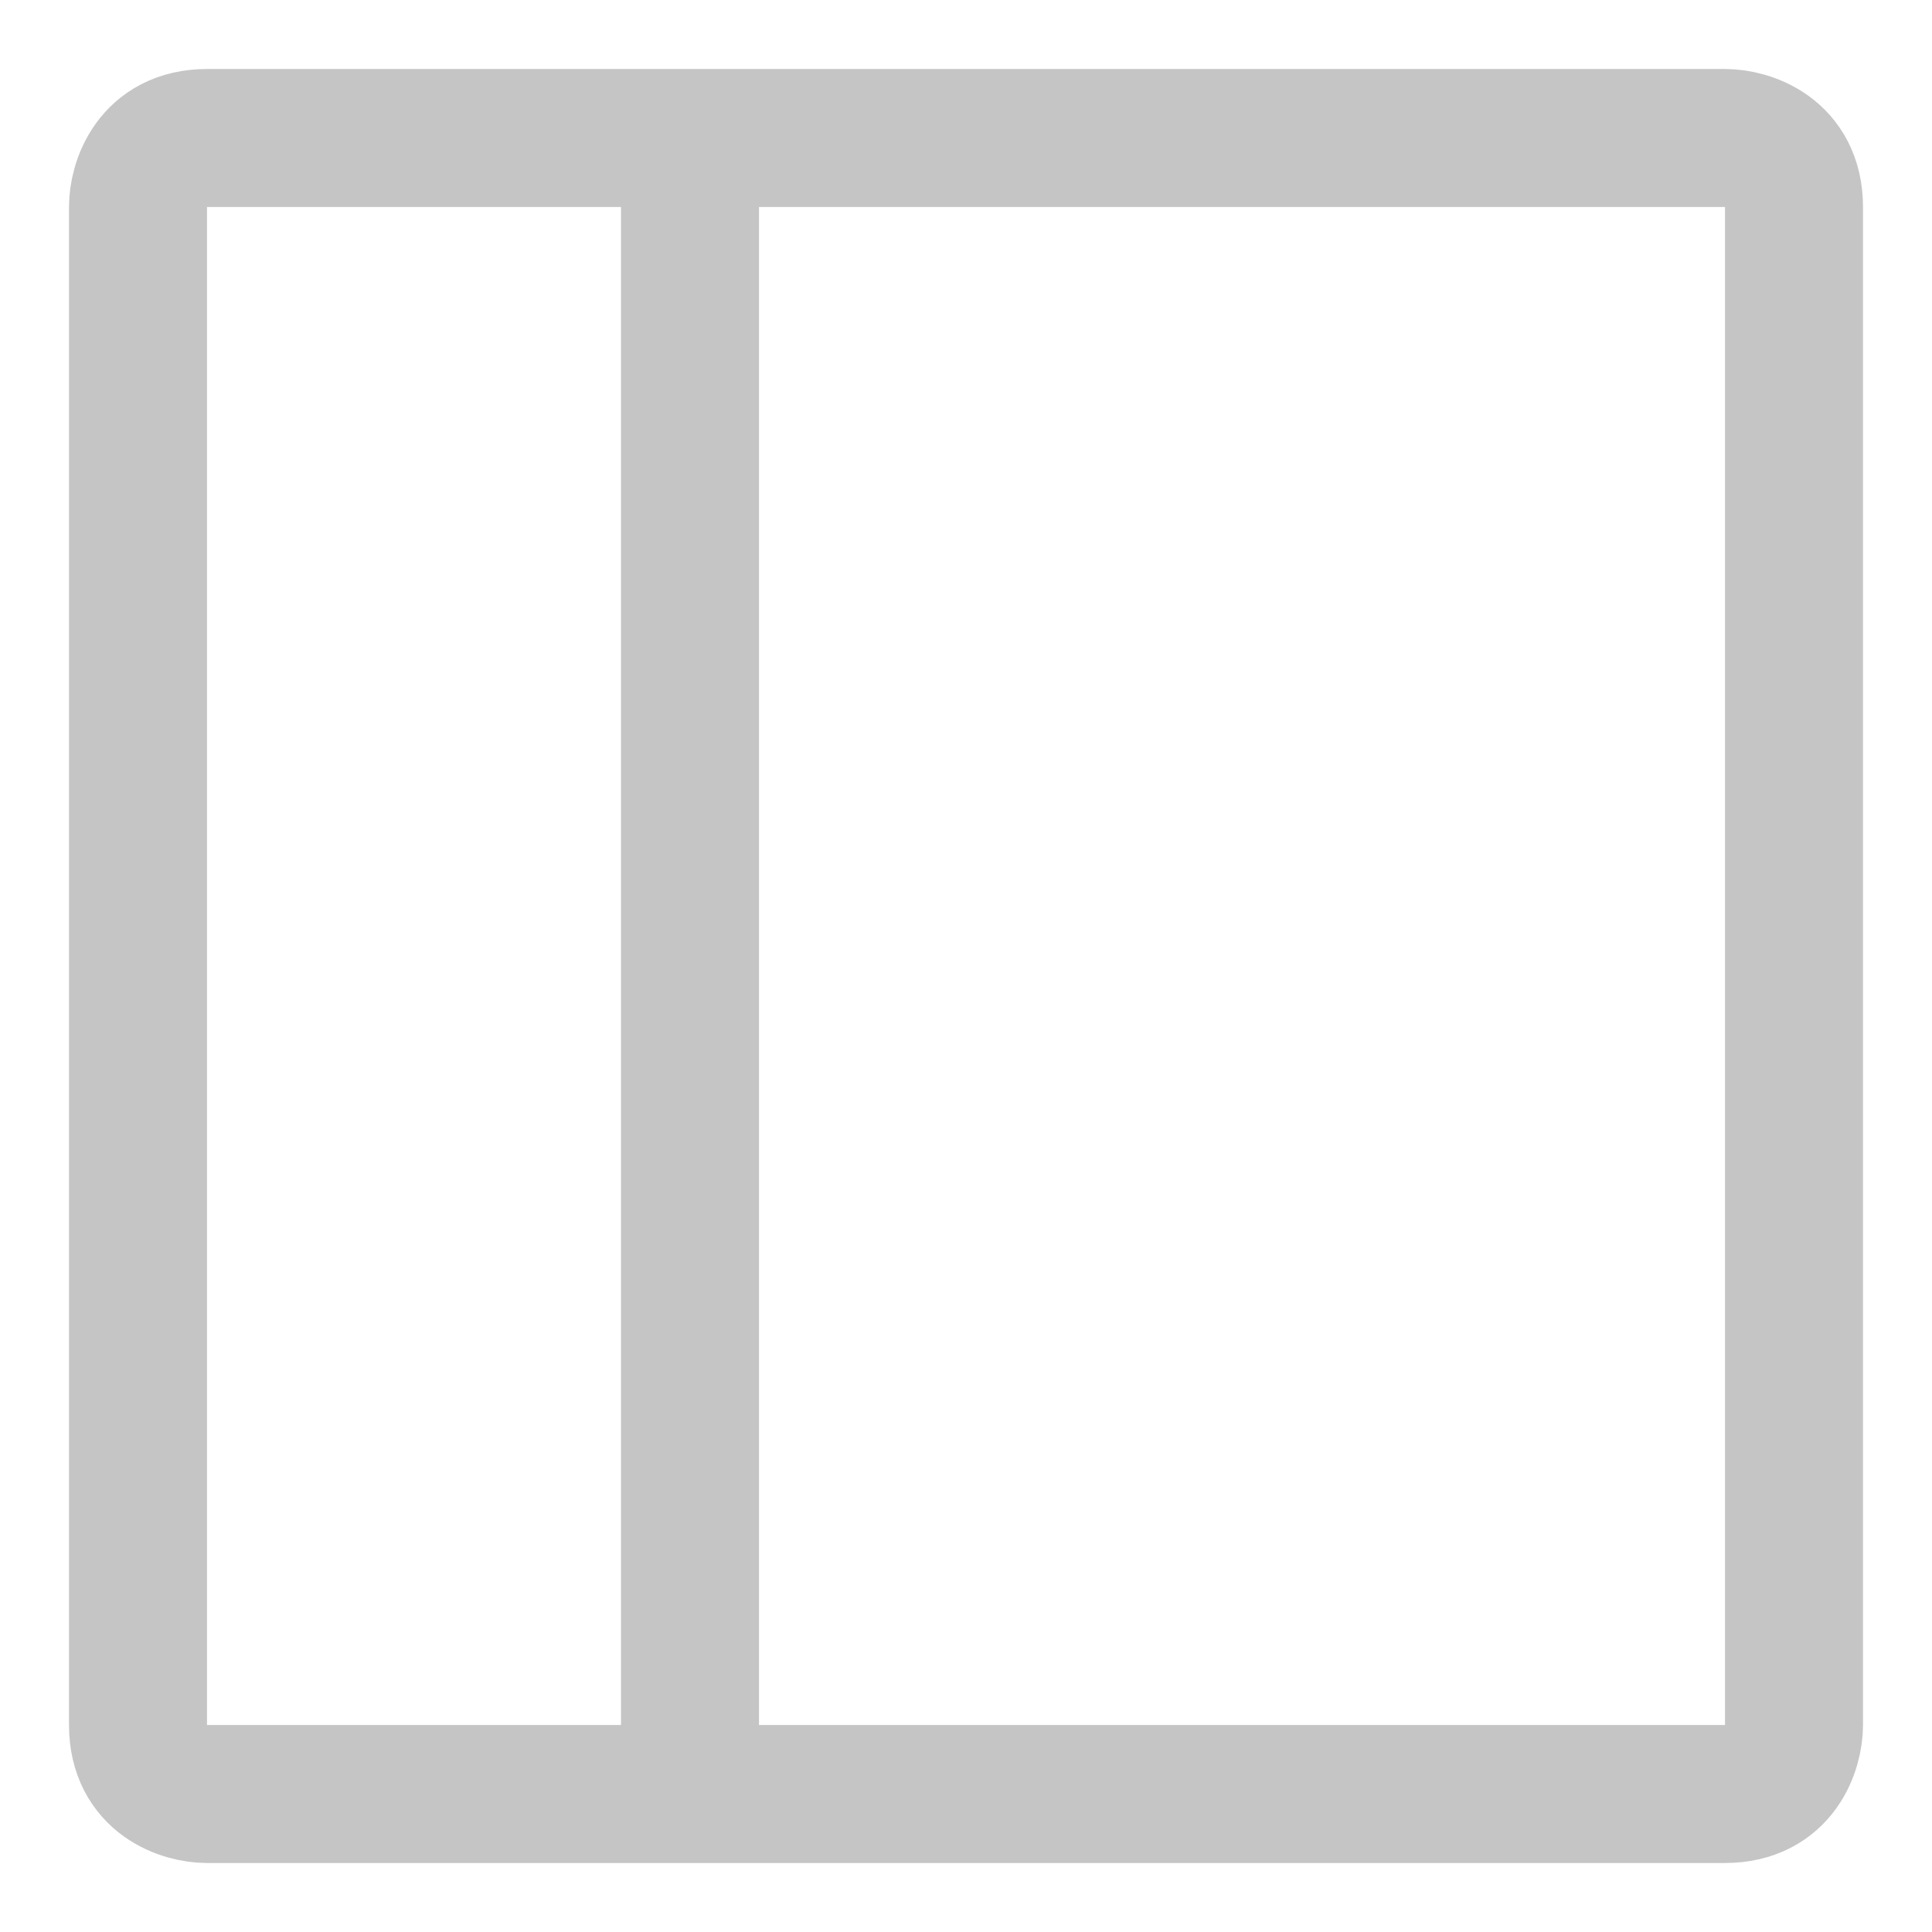<svg width="14" height="14" viewBox="0 0 14 14" fill="none" xmlns="http://www.w3.org/2000/svg">
<path d="M5 1C2.665 1 1.705 1 1.5 1C1.1 1 1 1.333 1 1.5C1 5 1 12.1 1 12.5C1 12.9 1.333 13 1.5 13C2.711 13 3.353 13 5 13M5 1C7.226 1 10.792 1 12.5 1C12.667 1 13 1.1 13 1.5L13 12.5C13 12.667 12.9 13 12.5 13C12.238 13 8.112 13 5 13M5 1L5 13" stroke="#C5C5C5"/>
</svg>
